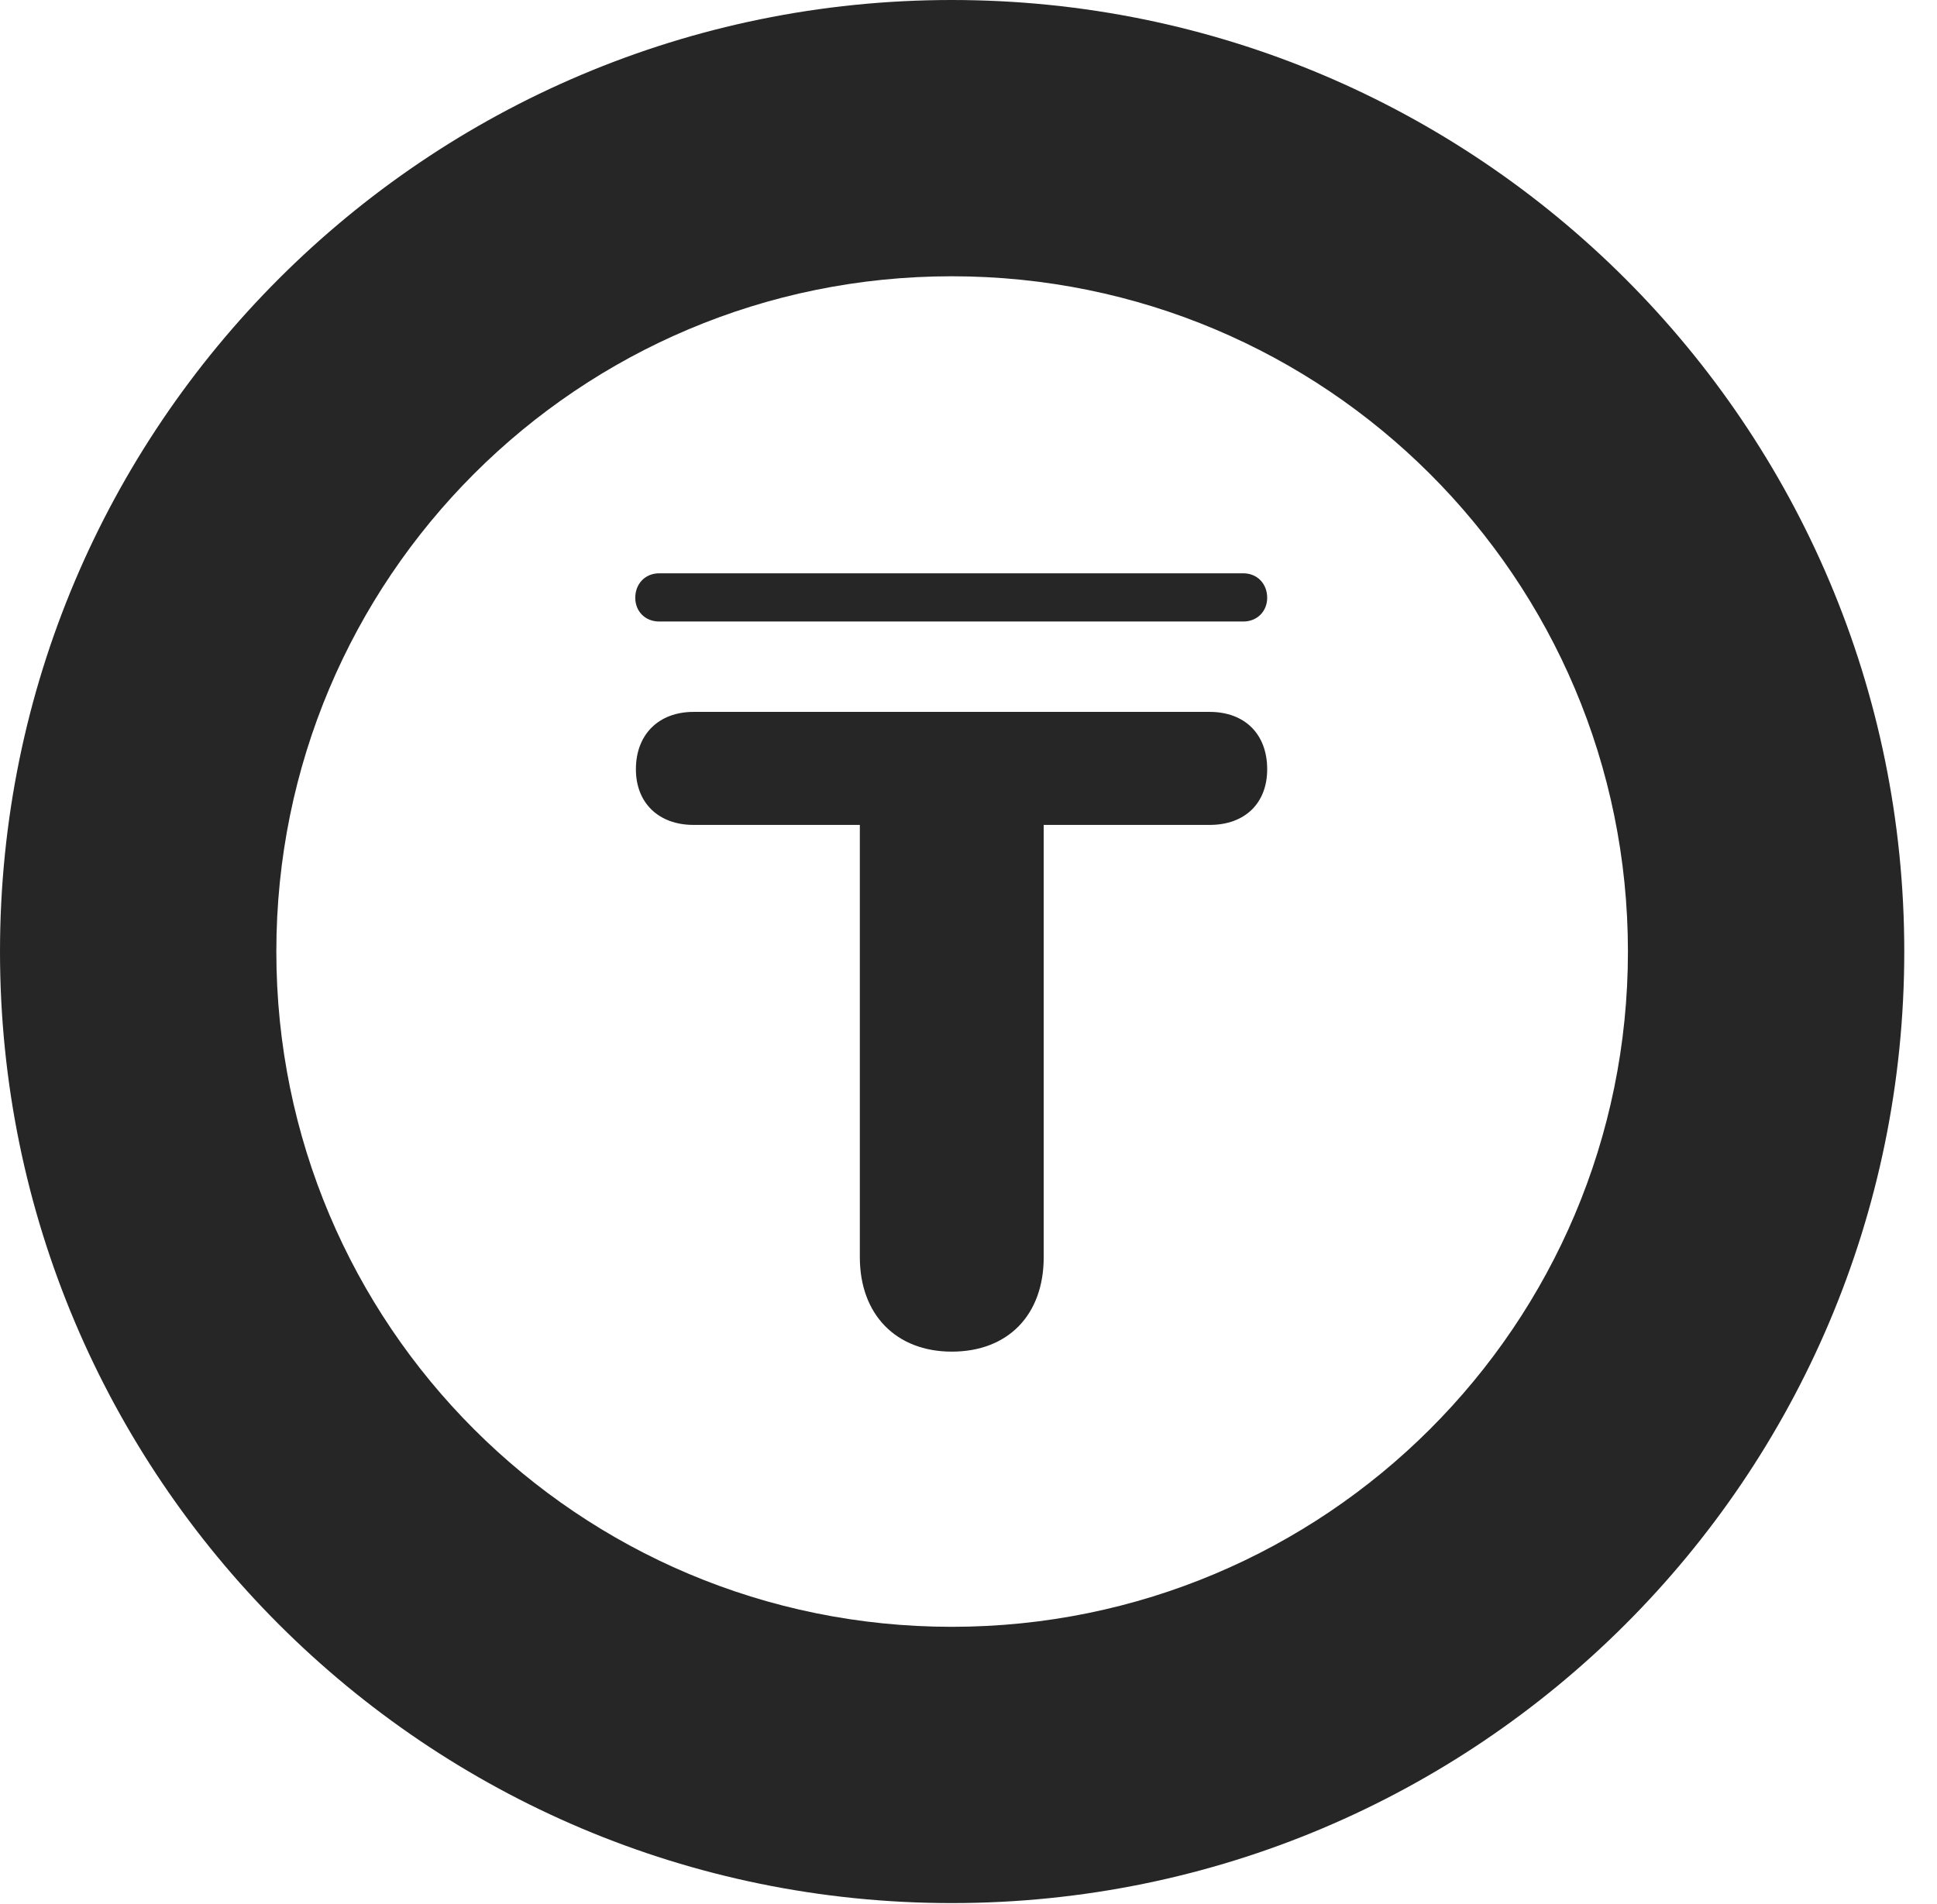 <?xml version="1.0" encoding="UTF-8"?>
<!--Generator: Apple Native CoreSVG 326-->
<!DOCTYPE svg PUBLIC "-//W3C//DTD SVG 1.1//EN" "http://www.w3.org/Graphics/SVG/1.1/DTD/svg11.dtd">
<svg version="1.1" xmlns="http://www.w3.org/2000/svg" xmlns:xlink="http://www.w3.org/1999/xlink"
       viewBox="0 0 21.365 21.006">
       <g>
              <rect height="21.006" opacity="0" width="21.365" x="0" y="0" />
              <path d="M10.498 20.996C16.302 20.996 21.004 16.295 21.004 10.498C21.004 4.702 16.302 0 10.498 0C4.702 0 0 4.702 0 10.498C0 16.295 4.702 20.996 10.498 20.996ZM10.498 17.948C6.378 17.948 3.048 14.618 3.048 10.498C3.048 6.378 6.378 3.048 10.498 3.048C14.618 3.048 17.956 6.378 17.956 10.498C17.956 14.618 14.618 17.948 10.498 17.948Z"
                     fill="currentColor" fill-opacity="0.85" />
              <path d="M10.498 14.912C11.121 14.912 11.512 14.504 11.512 13.871L11.512 9.101L13.342 9.101C13.732 9.101 13.977 8.861 13.977 8.487C13.977 8.101 13.732 7.854 13.342 7.854L7.65 7.854C7.267 7.854 7.014 8.101 7.014 8.487C7.014 8.861 7.267 9.101 7.65 9.101L9.484 9.101L9.484 13.871C9.484 14.504 9.885 14.912 10.498 14.912ZM7.007 6.595C7.007 6.745 7.116 6.857 7.272 6.857L13.713 6.857C13.868 6.857 13.977 6.743 13.977 6.595C13.977 6.441 13.868 6.325 13.713 6.325L7.272 6.325C7.116 6.325 7.007 6.441 7.007 6.595Z"
                     fill="currentColor" fill-opacity="0.85" />
       </g>
</svg>